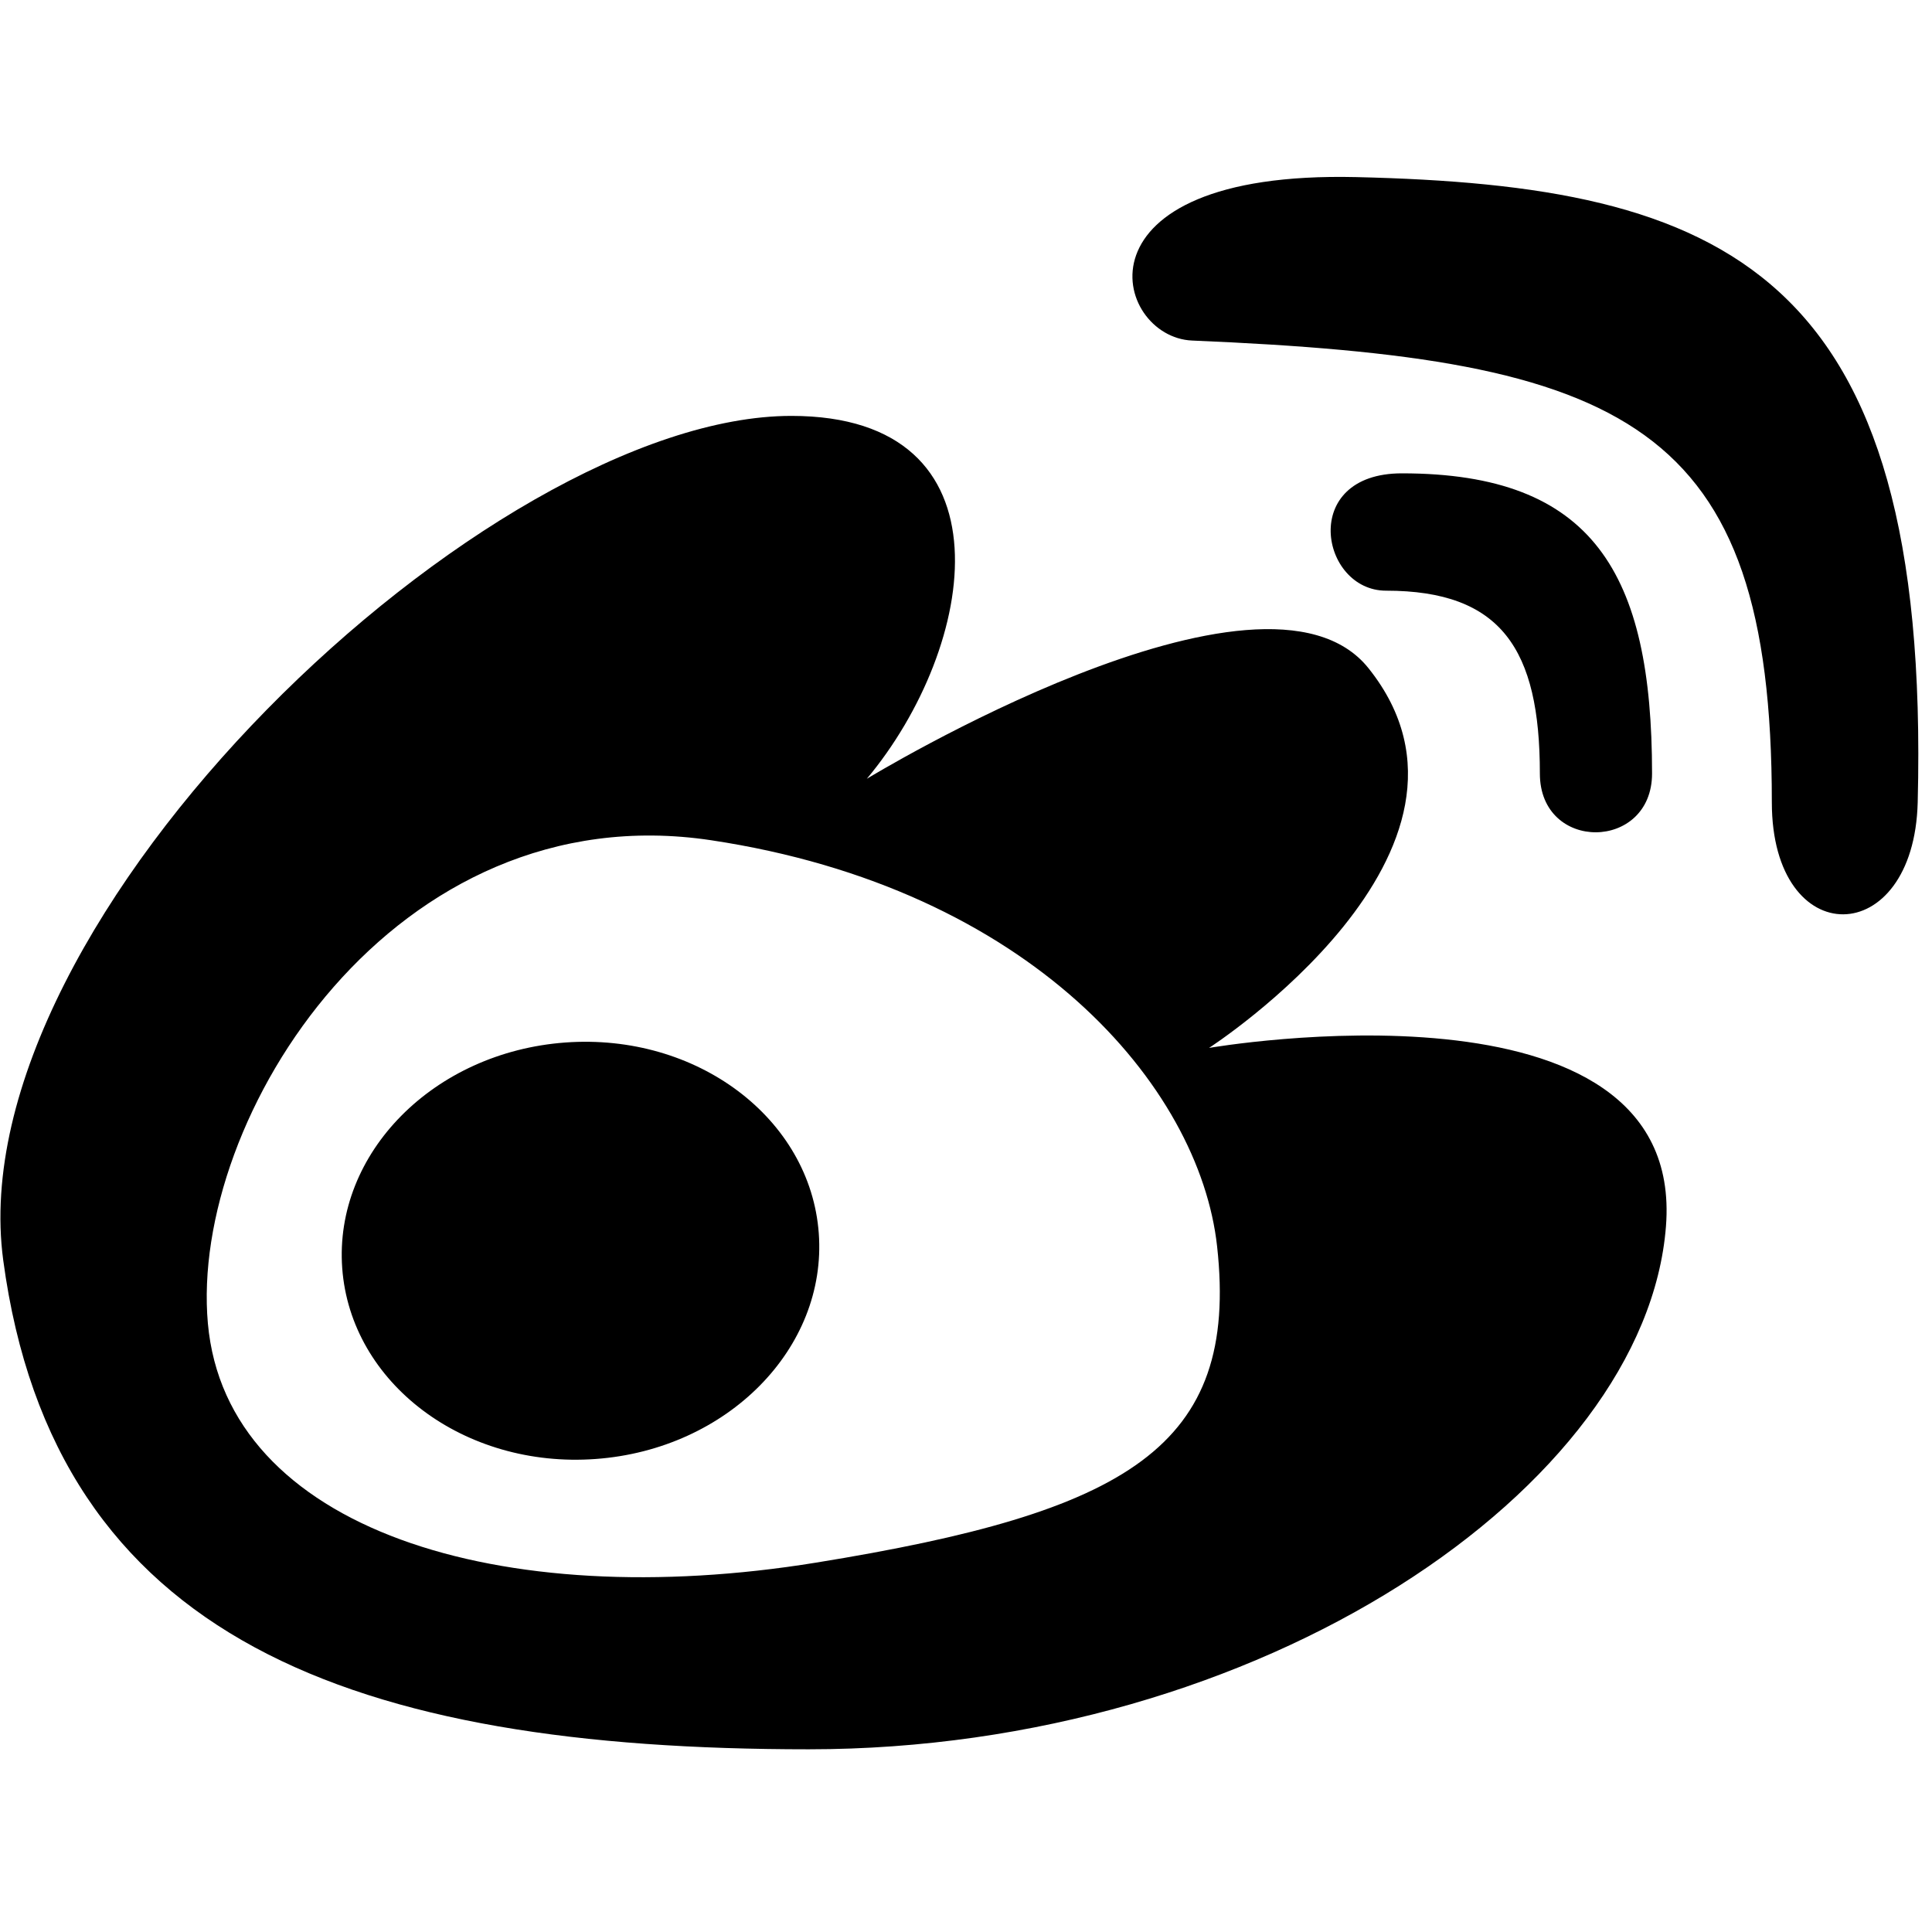 <svg xmlns="http://www.w3.org/2000/svg" xmlns:xlink="http://www.w3.org/1999/xlink" preserveAspectRatio="xMidYMid" width="30" height="30" viewBox="0 0 30 30">
  <defs>
    <style>
      .cls-1 {
        fill: #000;
        fill-rule: evenodd;
      }
    </style>
  </defs>
  <g id="artboard-1">
    <path d="M27.513,12.459 C27.513,6.537 25.244,5.570 18.511,5.288 C17.282,5.236 16.575,2.645 21.058,2.750 C26.762,2.883 29.987,4.158 29.778,12.459 C29.720,14.759 27.513,14.795 27.513,12.459 ZM23.911,12.011 C23.911,10.080 23.312,9.172 21.522,9.172 C20.502,9.172 20.168,7.350 21.769,7.350 C24.740,7.350 25.653,8.903 25.653,12.011 C25.653,13.219 23.911,13.237 23.911,12.011 ZM21.250,10.376 C23.515,13.209 18.774,16.272 18.774,16.272 C18.774,16.272 26.185,14.989 25.869,19.042 C25.554,23.094 19.582,27.163 12.557,27.163 C5.504,27.163 0.843,25.475 0.050,19.568 C-0.664,14.245 7.605,6.458 12.289,6.458 C15.766,6.458 15.178,10.039 13.460,12.093 C13.460,12.093 19.620,8.336 21.250,10.376 ZM11.041,13.047 C6.122,12.308 2.941,17.356 3.228,20.551 C3.516,23.746 7.764,25.061 12.674,24.264 C17.500,23.481 19.244,22.476 18.899,19.353 C18.625,16.861 15.995,13.792 11.041,13.047 ZM9.250,22.655 C7.207,22.805 5.445,21.478 5.314,19.692 C5.184,17.906 6.734,16.338 8.778,16.188 C10.821,16.039 12.583,17.365 12.714,19.151 C12.844,20.937 11.294,22.506 9.250,22.655 Z" class="cls-1"/>
  </g>
</svg>
